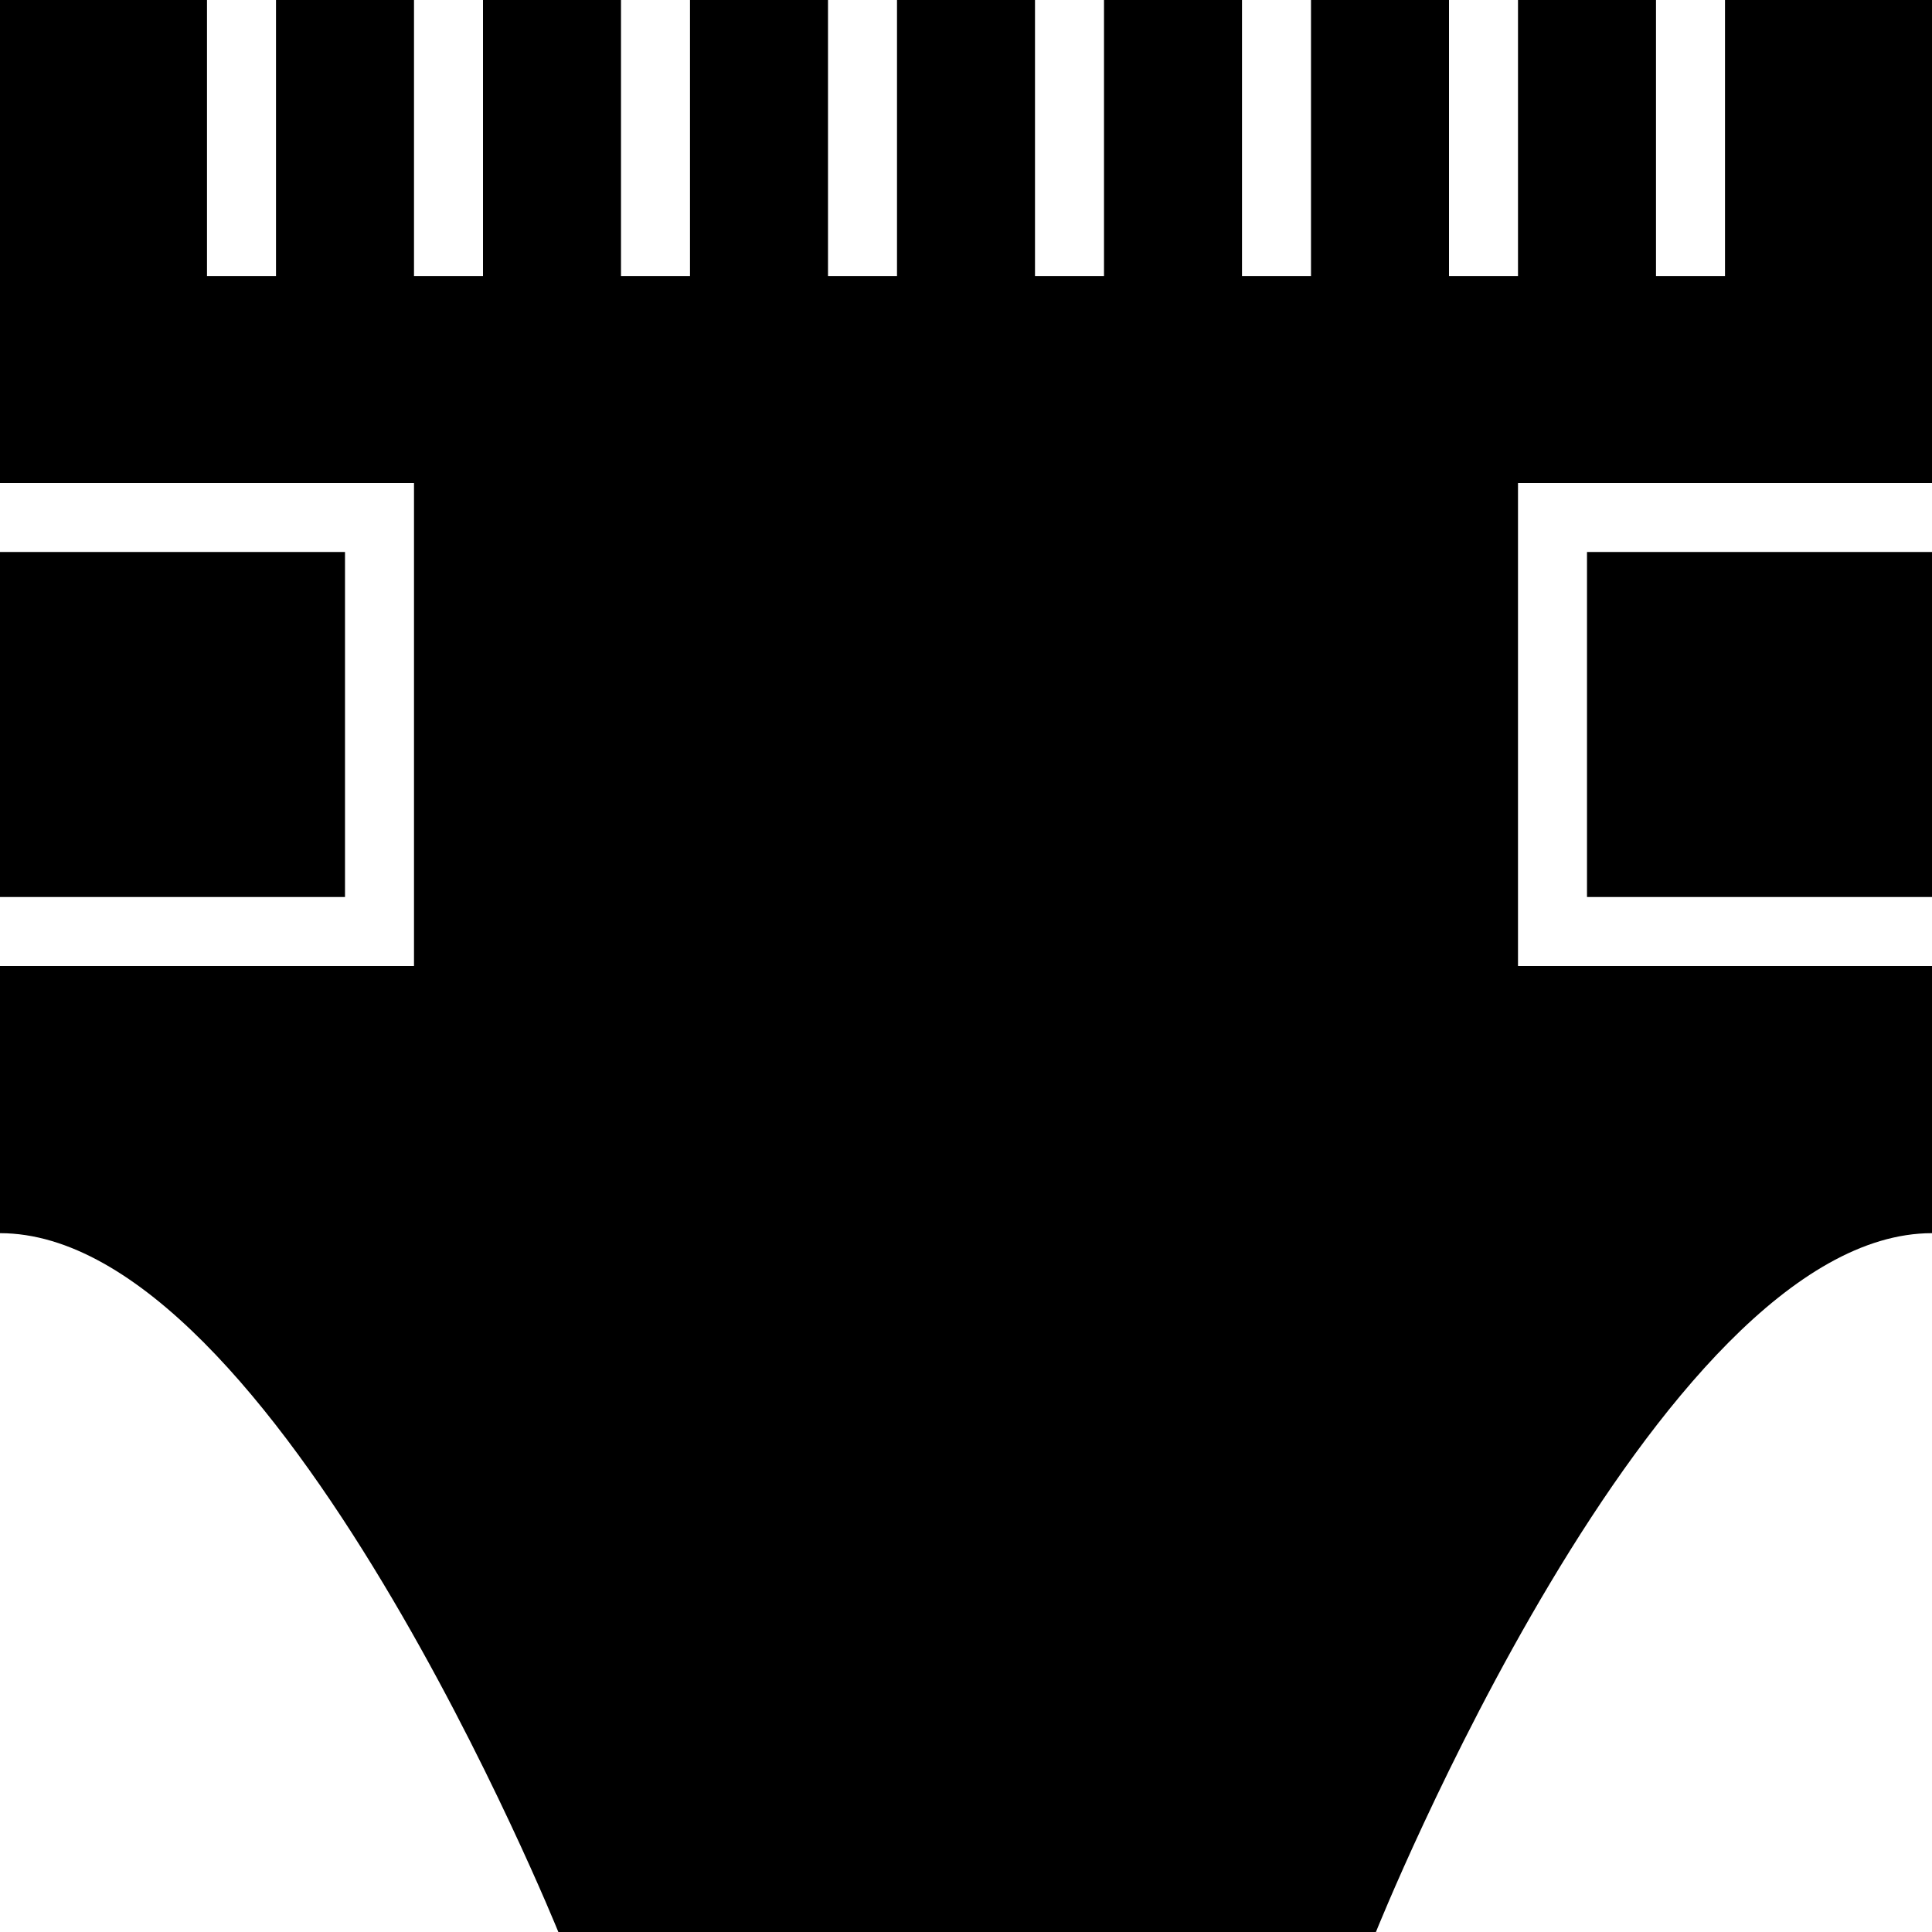 <?xml version="1.0" encoding="utf-8"?>
<!-- Generator: Adobe Illustrator 17.1.0, SVG Export Plug-In . SVG Version: 6.00 Build 0)  -->
<!DOCTYPE svg PUBLIC "-//W3C//DTD SVG 1.1//EN" "http://www.w3.org/Graphics/SVG/1.1/DTD/svg11.dtd">
<svg version="1.1" id="Layer_1" xmlns="http://www.w3.org/2000/svg" xmlns:xlink="http://www.w3.org/1999/xlink" x="0px" y="0px"
	 viewBox="0 0 28 28" enable-background="new 0 0 28 28" xml:space="preserve">
<g>
	<defs>
		<rect id="SVGID_1_" width="28" height="28"/>
	</defs>
	<clipPath id="SVGID_2_">
		<use xlink:href="#SVGID_1_"  overflow="visible"/>
	</clipPath>
	<path clip-path="url(#SVGID_2_)" d="M5,8H0v5h5V8z M23,13h5V8h-5V13z M25,0v4h-1V0h-2v4h-1V0h-2v4h-1V0h-2v4h-1V0h-2v4h-1V0h-2v4H9
		V0H7v4H6V0H4v4H3V0H0v7h6v7H0v3.872C4,17.872,8.092,28,8.092,28h11.849c0,0,4.059-10.128,8.059-10.128V14h-6V7h6V0H25z"/>
</g>
</svg>

